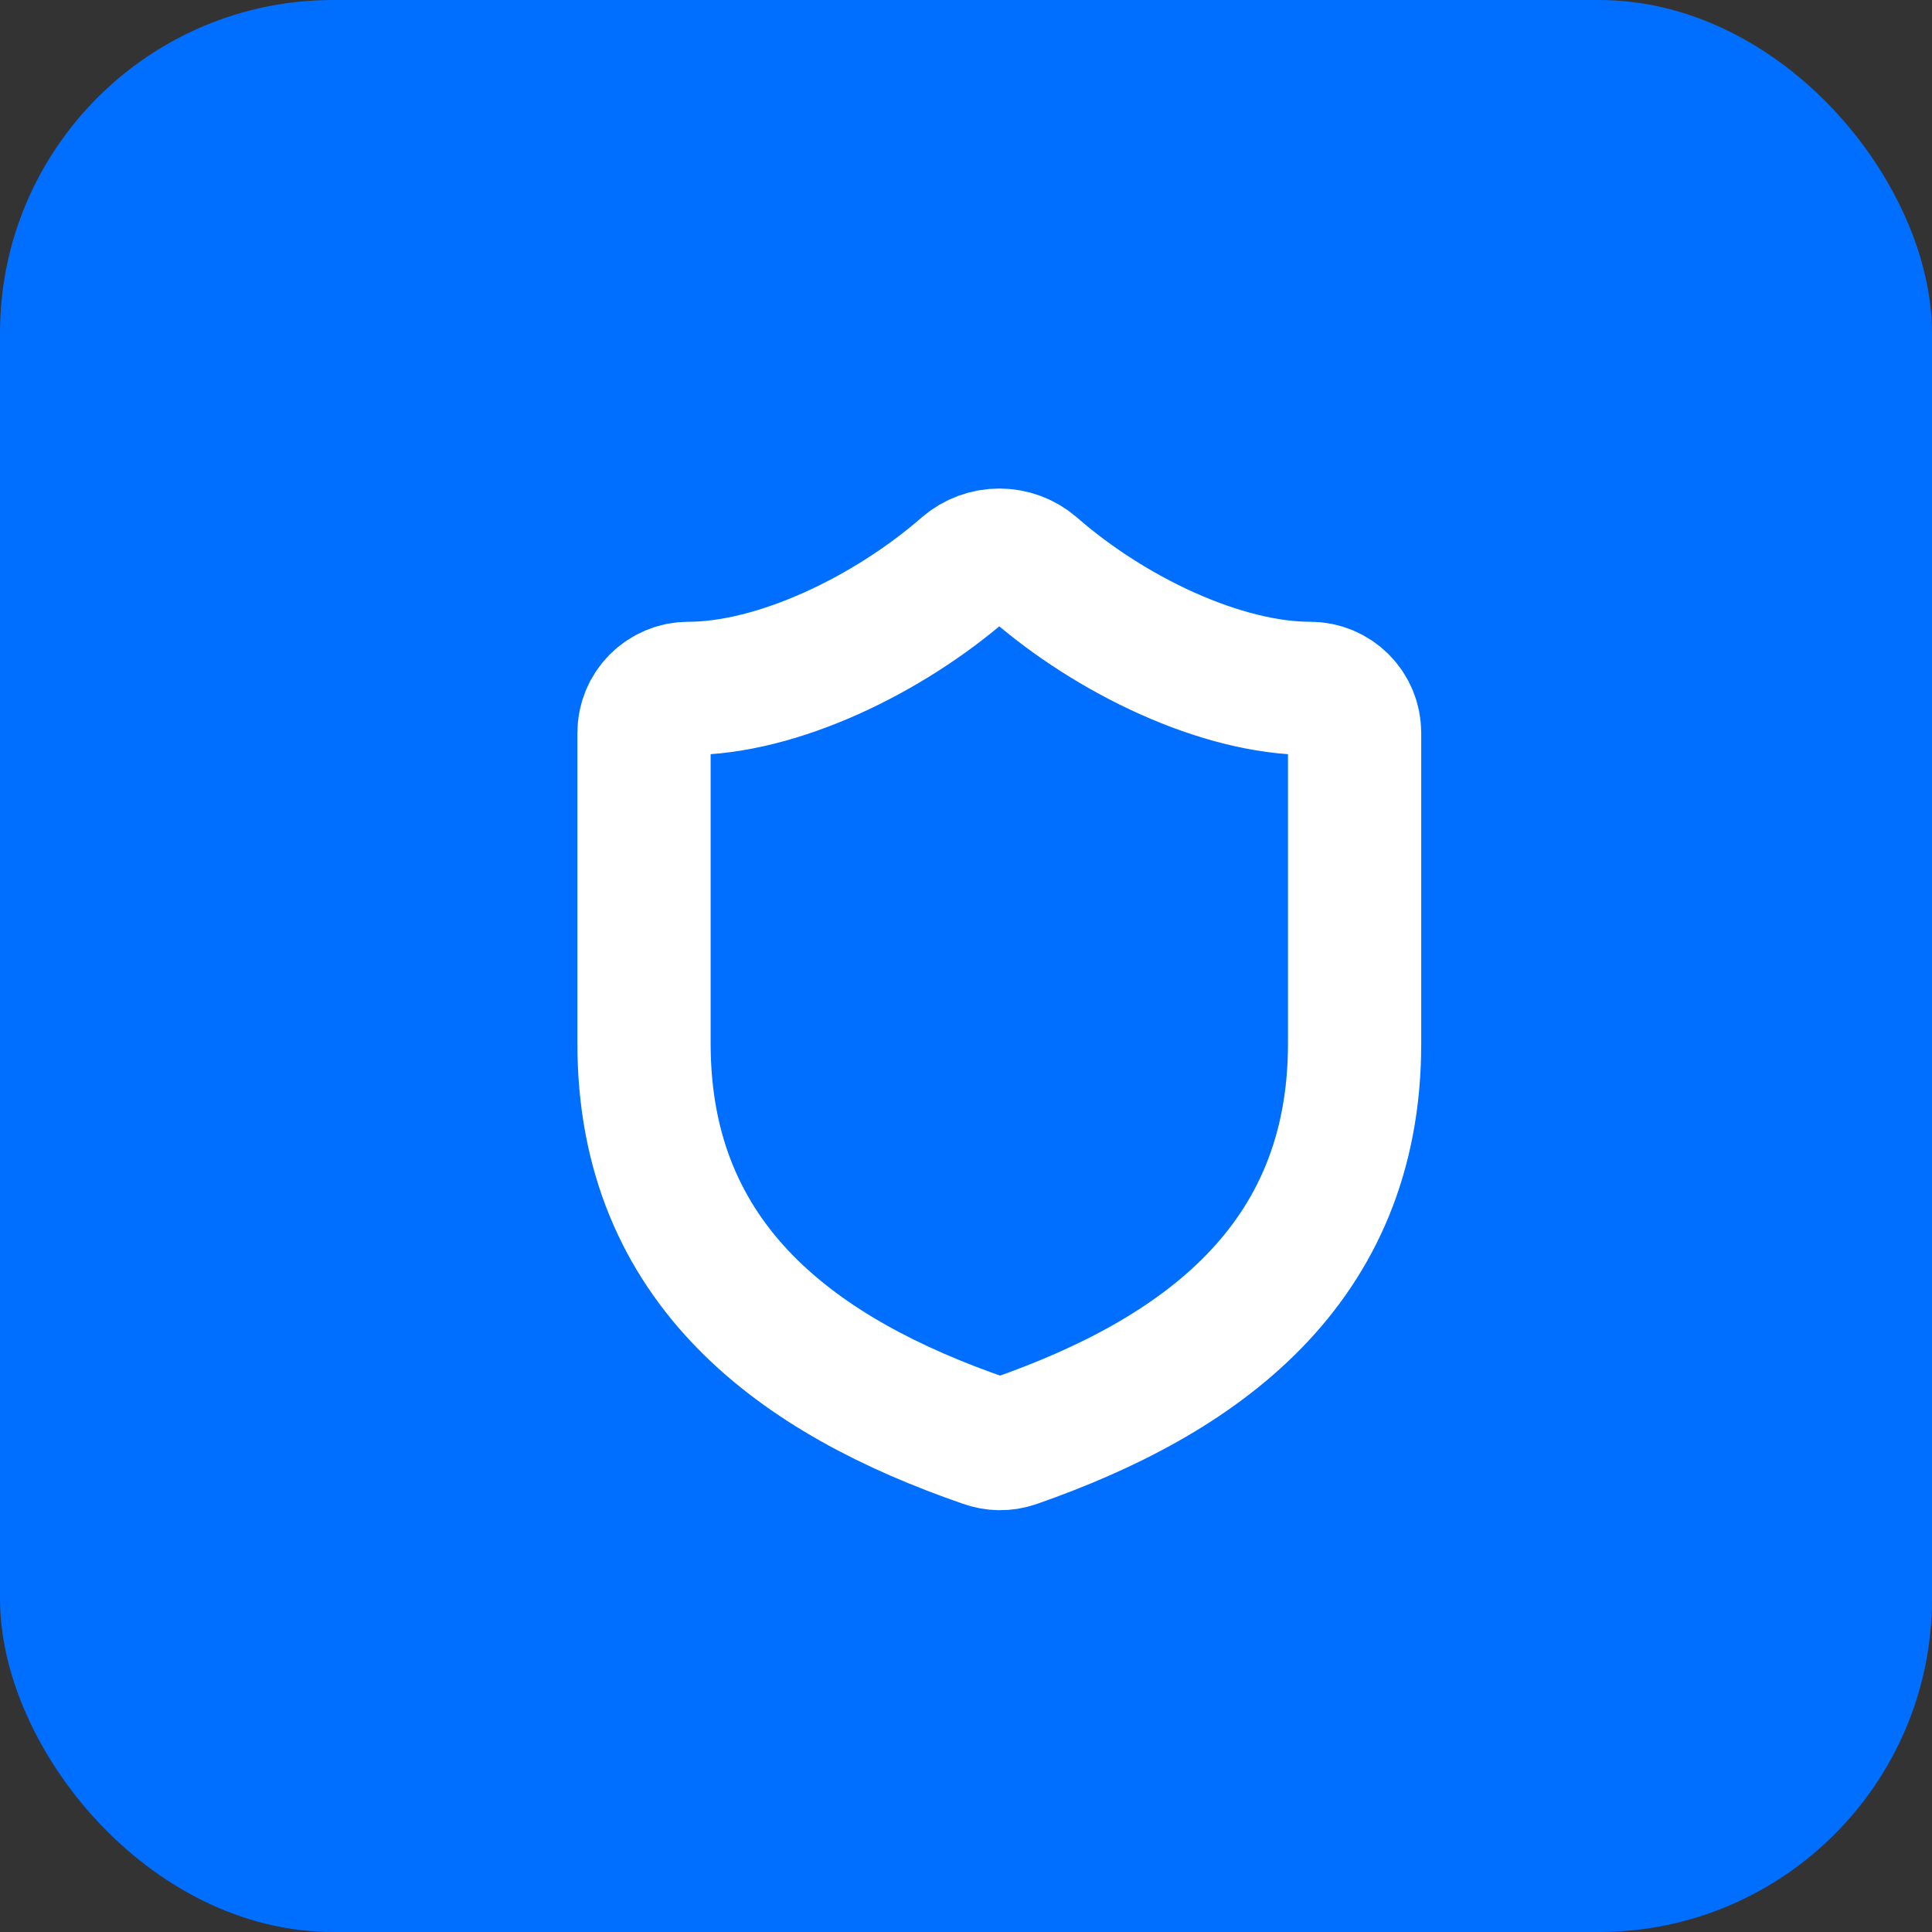 <svg width="29" height="29" viewBox="0 0 29 29" fill="none" xmlns="http://www.w3.org/2000/svg">
<rect x="0" y="0" width="29" height="29" fill="#333333" stroke="none"/>
<rect width="29" height="29" rx="5" fill="#006FFF"/>
<path d="M20.333 15.667C20.333 19 18 20.667 15.227 21.633C15.082 21.683 14.924 21.68 14.78 21.627C12 20.667 9.667 19 9.667 15.667V11C9.667 10.823 9.737 10.654 9.862 10.529C9.987 10.404 10.157 10.333 10.333 10.333C11.667 10.333 13.333 9.533 14.493 8.52C14.635 8.399 14.814 8.333 15 8.333C15.186 8.333 15.366 8.399 15.507 8.52C16.673 9.54 18.333 10.333 19.667 10.333C19.844 10.333 20.013 10.404 20.138 10.529C20.263 10.654 20.333 10.823 20.333 11V15.667Z" stroke="white" stroke-width="2" stroke-linecap="round" stroke-linejoin="round"/>
</svg>
